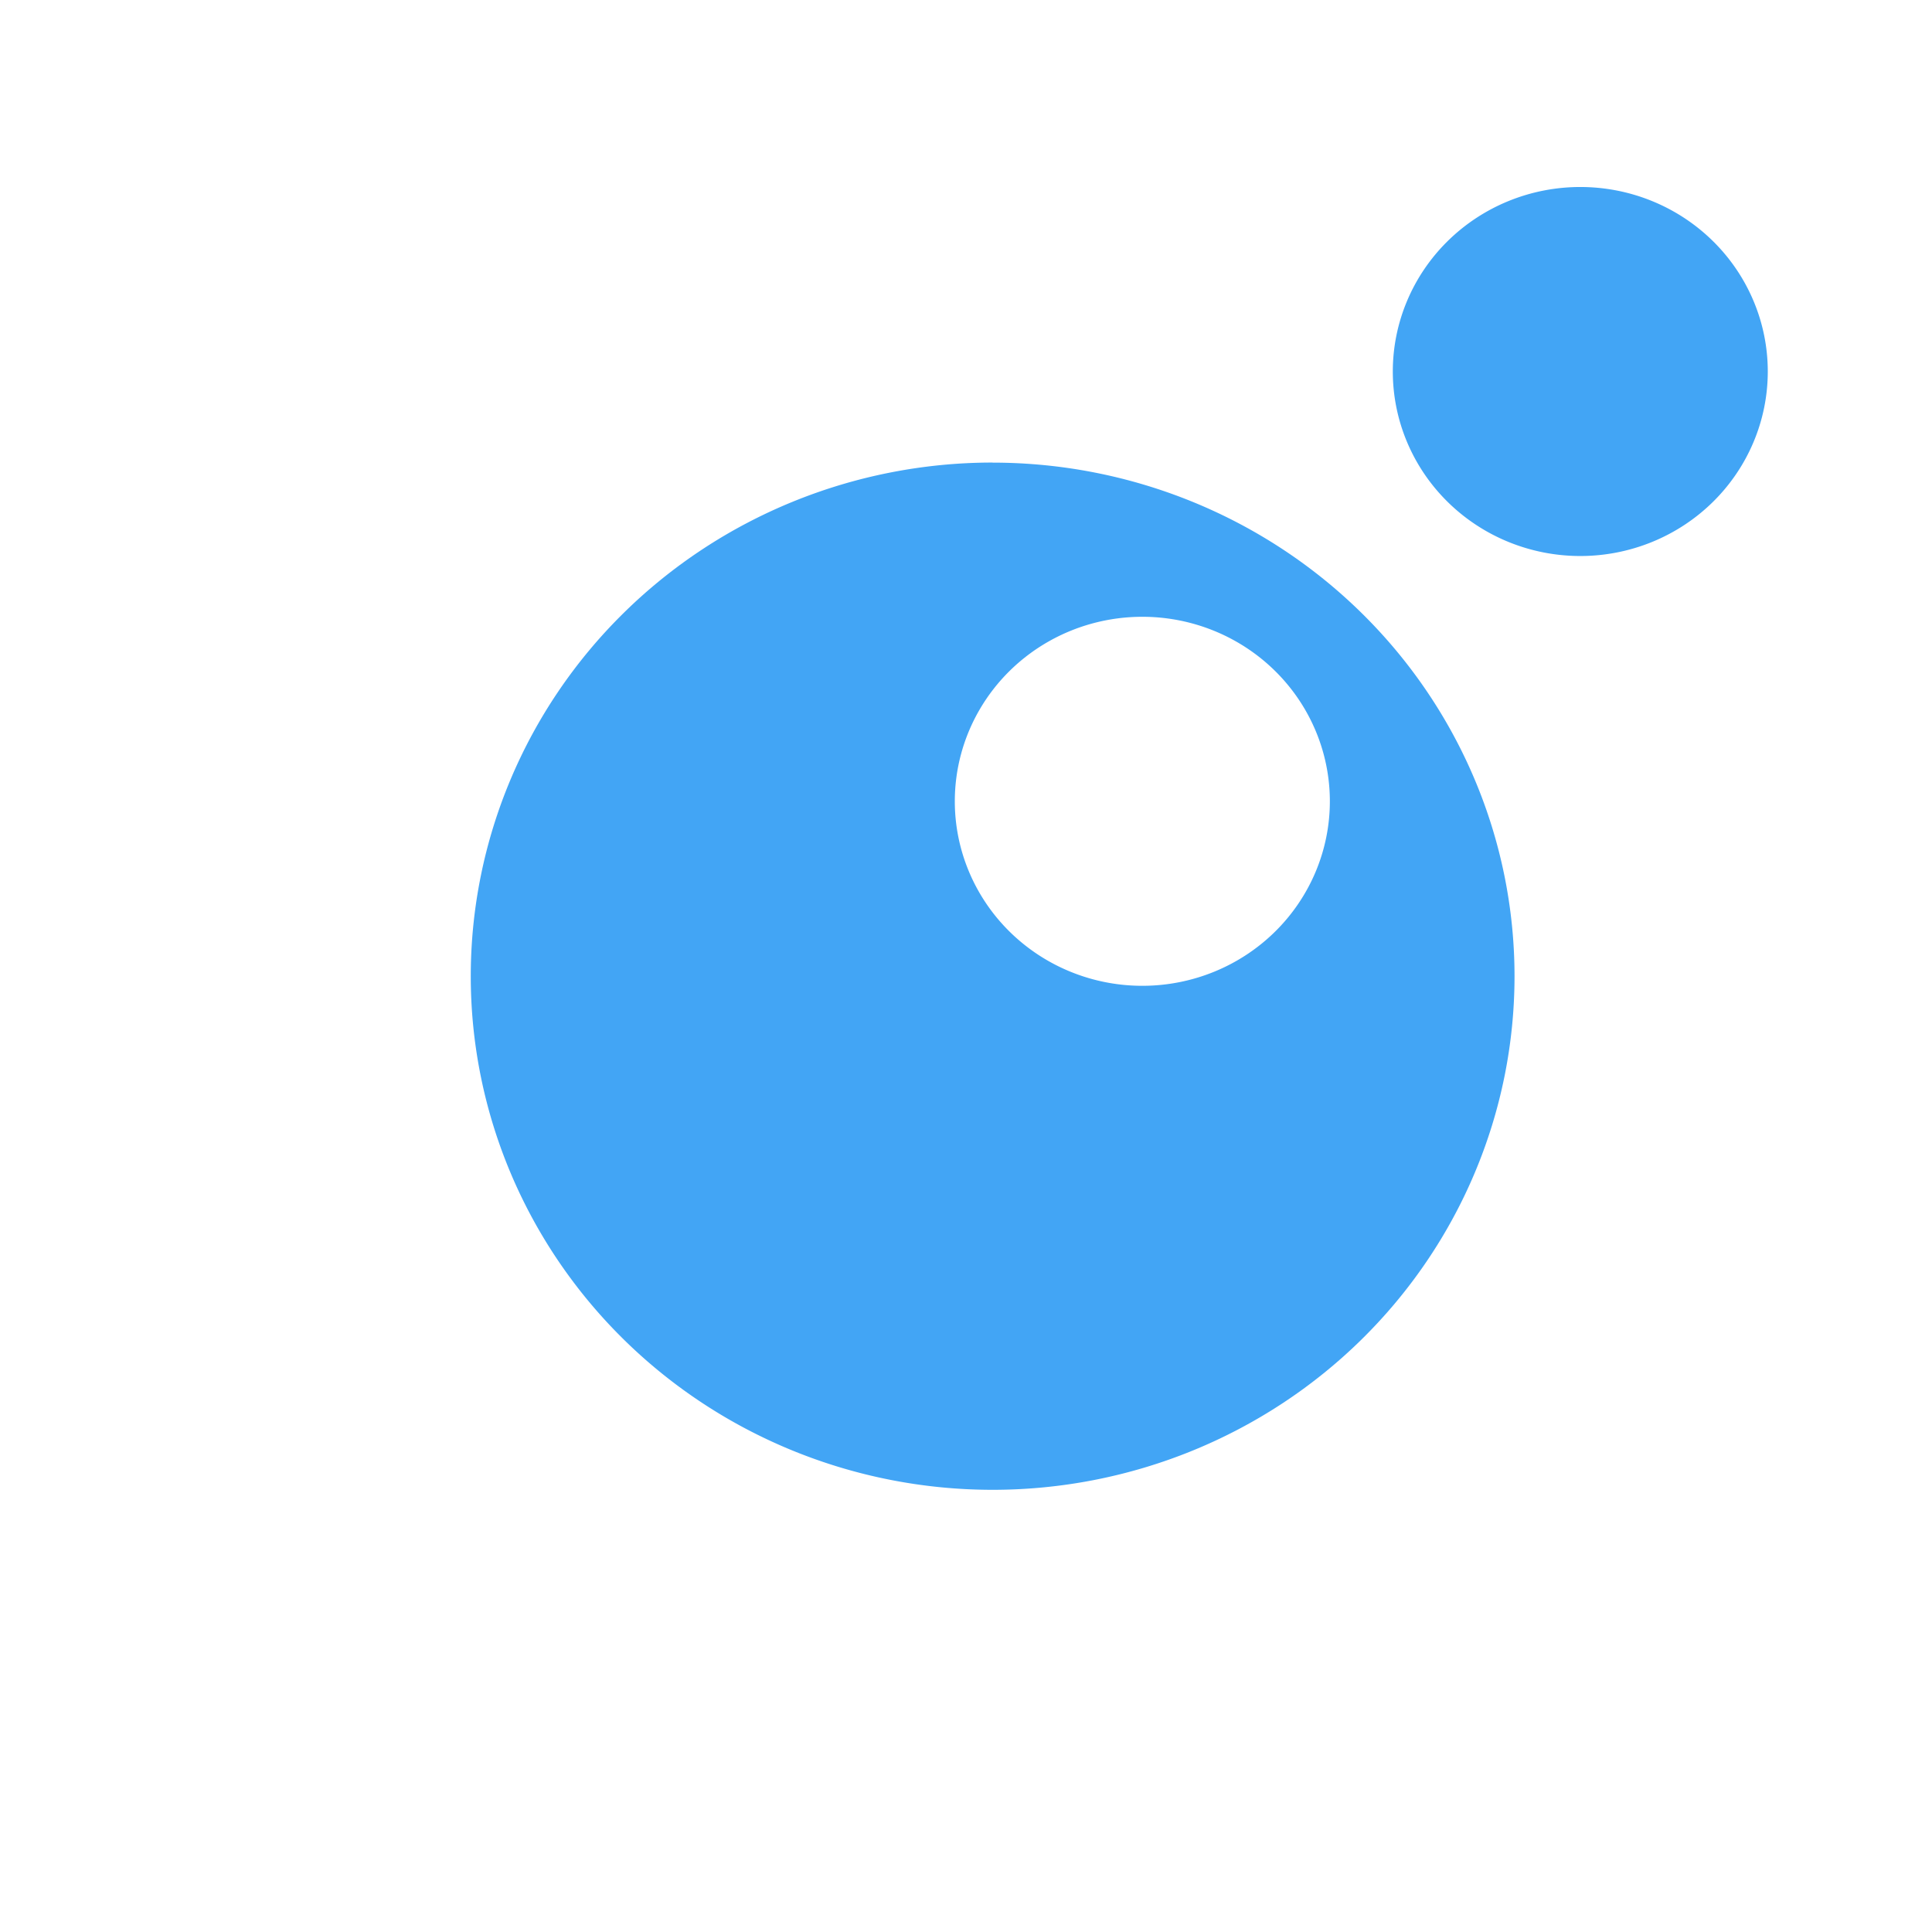 <svg class="icon" viewBox="0 0 1024 1024" xmlns="http://www.w3.org/2000/svg" width="200" height="200"><defs><style/></defs><path d="M526.08 245.163a276.608 272.256 0 0 0-276.565 272.256A276.608 272.256 0 0 0 526.08 789.632a276.608 272.256 0 0 0 276.65-272.213 276.608 272.256 0 0 0-276.65-272.214zm79.36 81.749a99.37 97.792 0 0 1 99.413 97.835 99.37 97.792 0 0 1-99.413 97.749 99.37 97.792 0 0 1-99.37-97.707 99.37 97.792 0 0 1 99.327-97.877zm132.779-130.005a99.37 97.792 0 1 0 198.741 0 99.37 97.792 0 1 0-198.741 0z" fill="#42A5F5"/></svg>